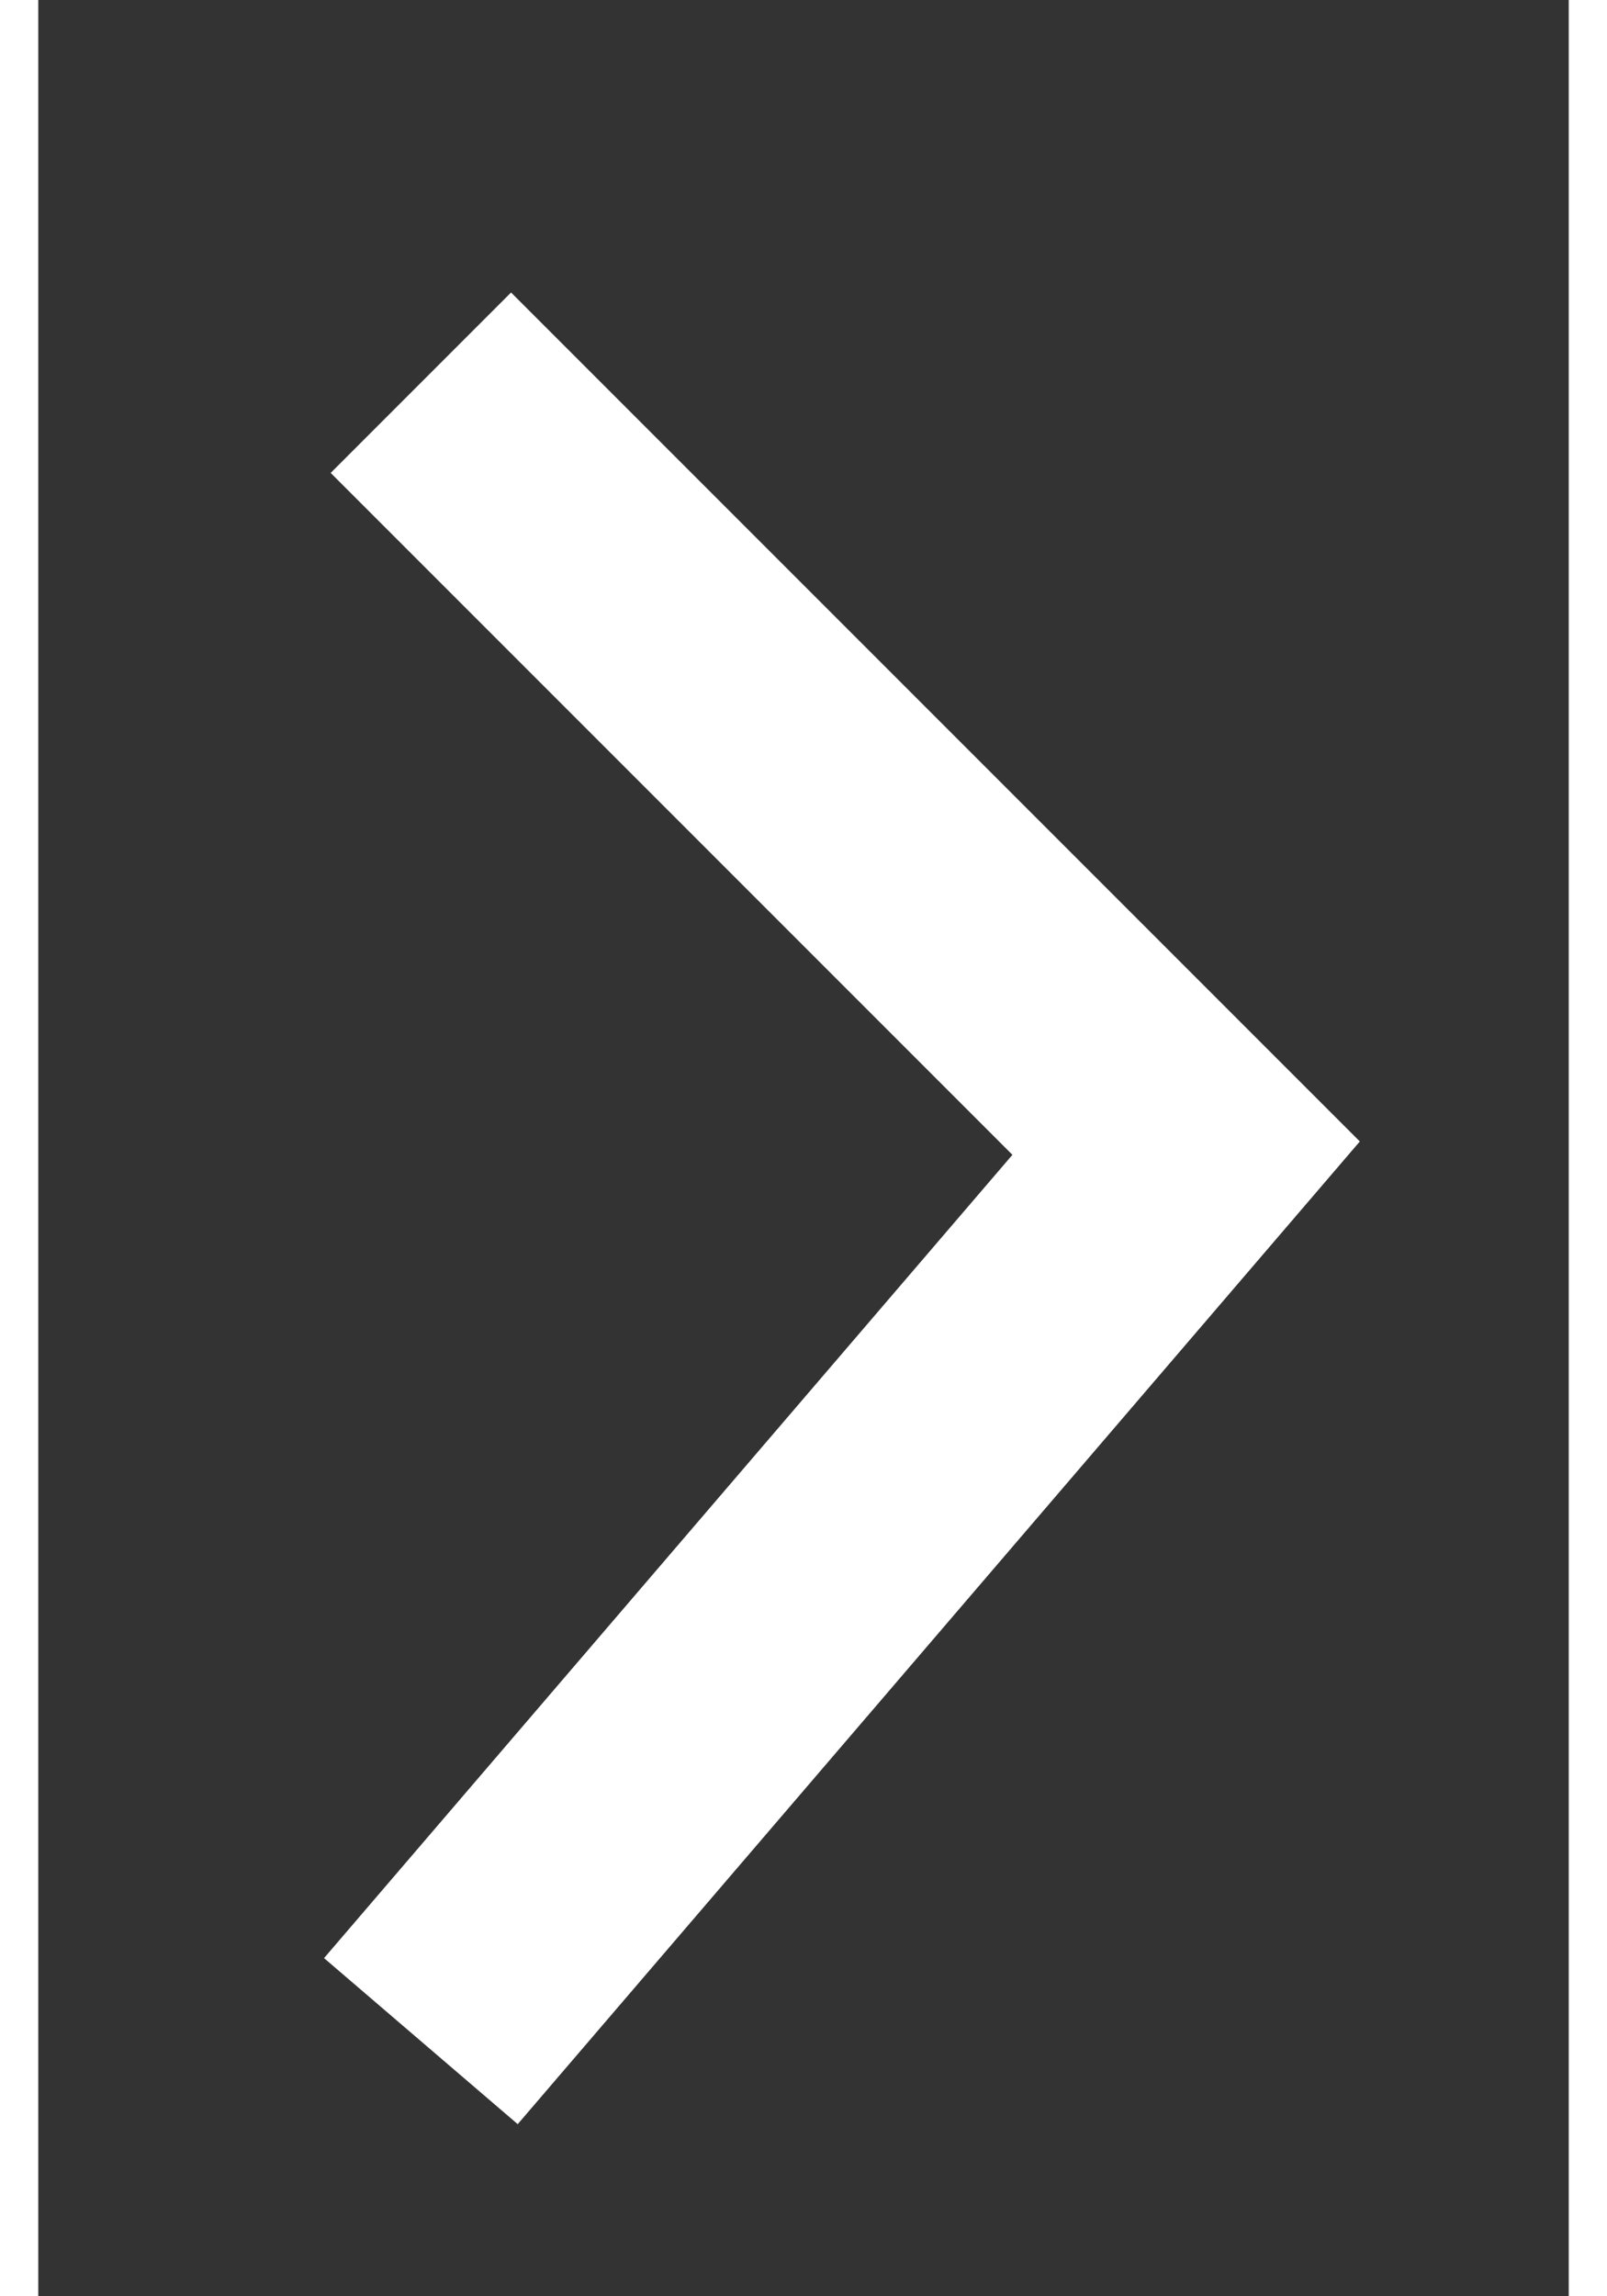 <svg width="7" height="10" viewBox="0 0 6 9" fill="none" xmlns="http://www.w3.org/2000/svg">
  <rect x="0" y="0" width="6" height="9" fill="#333333" stroke="none"/>
  <path d="M1.5 1.5L4.5 4.5L1.5 8" stroke="white" strokeWidth="1.5"></path>
</svg>